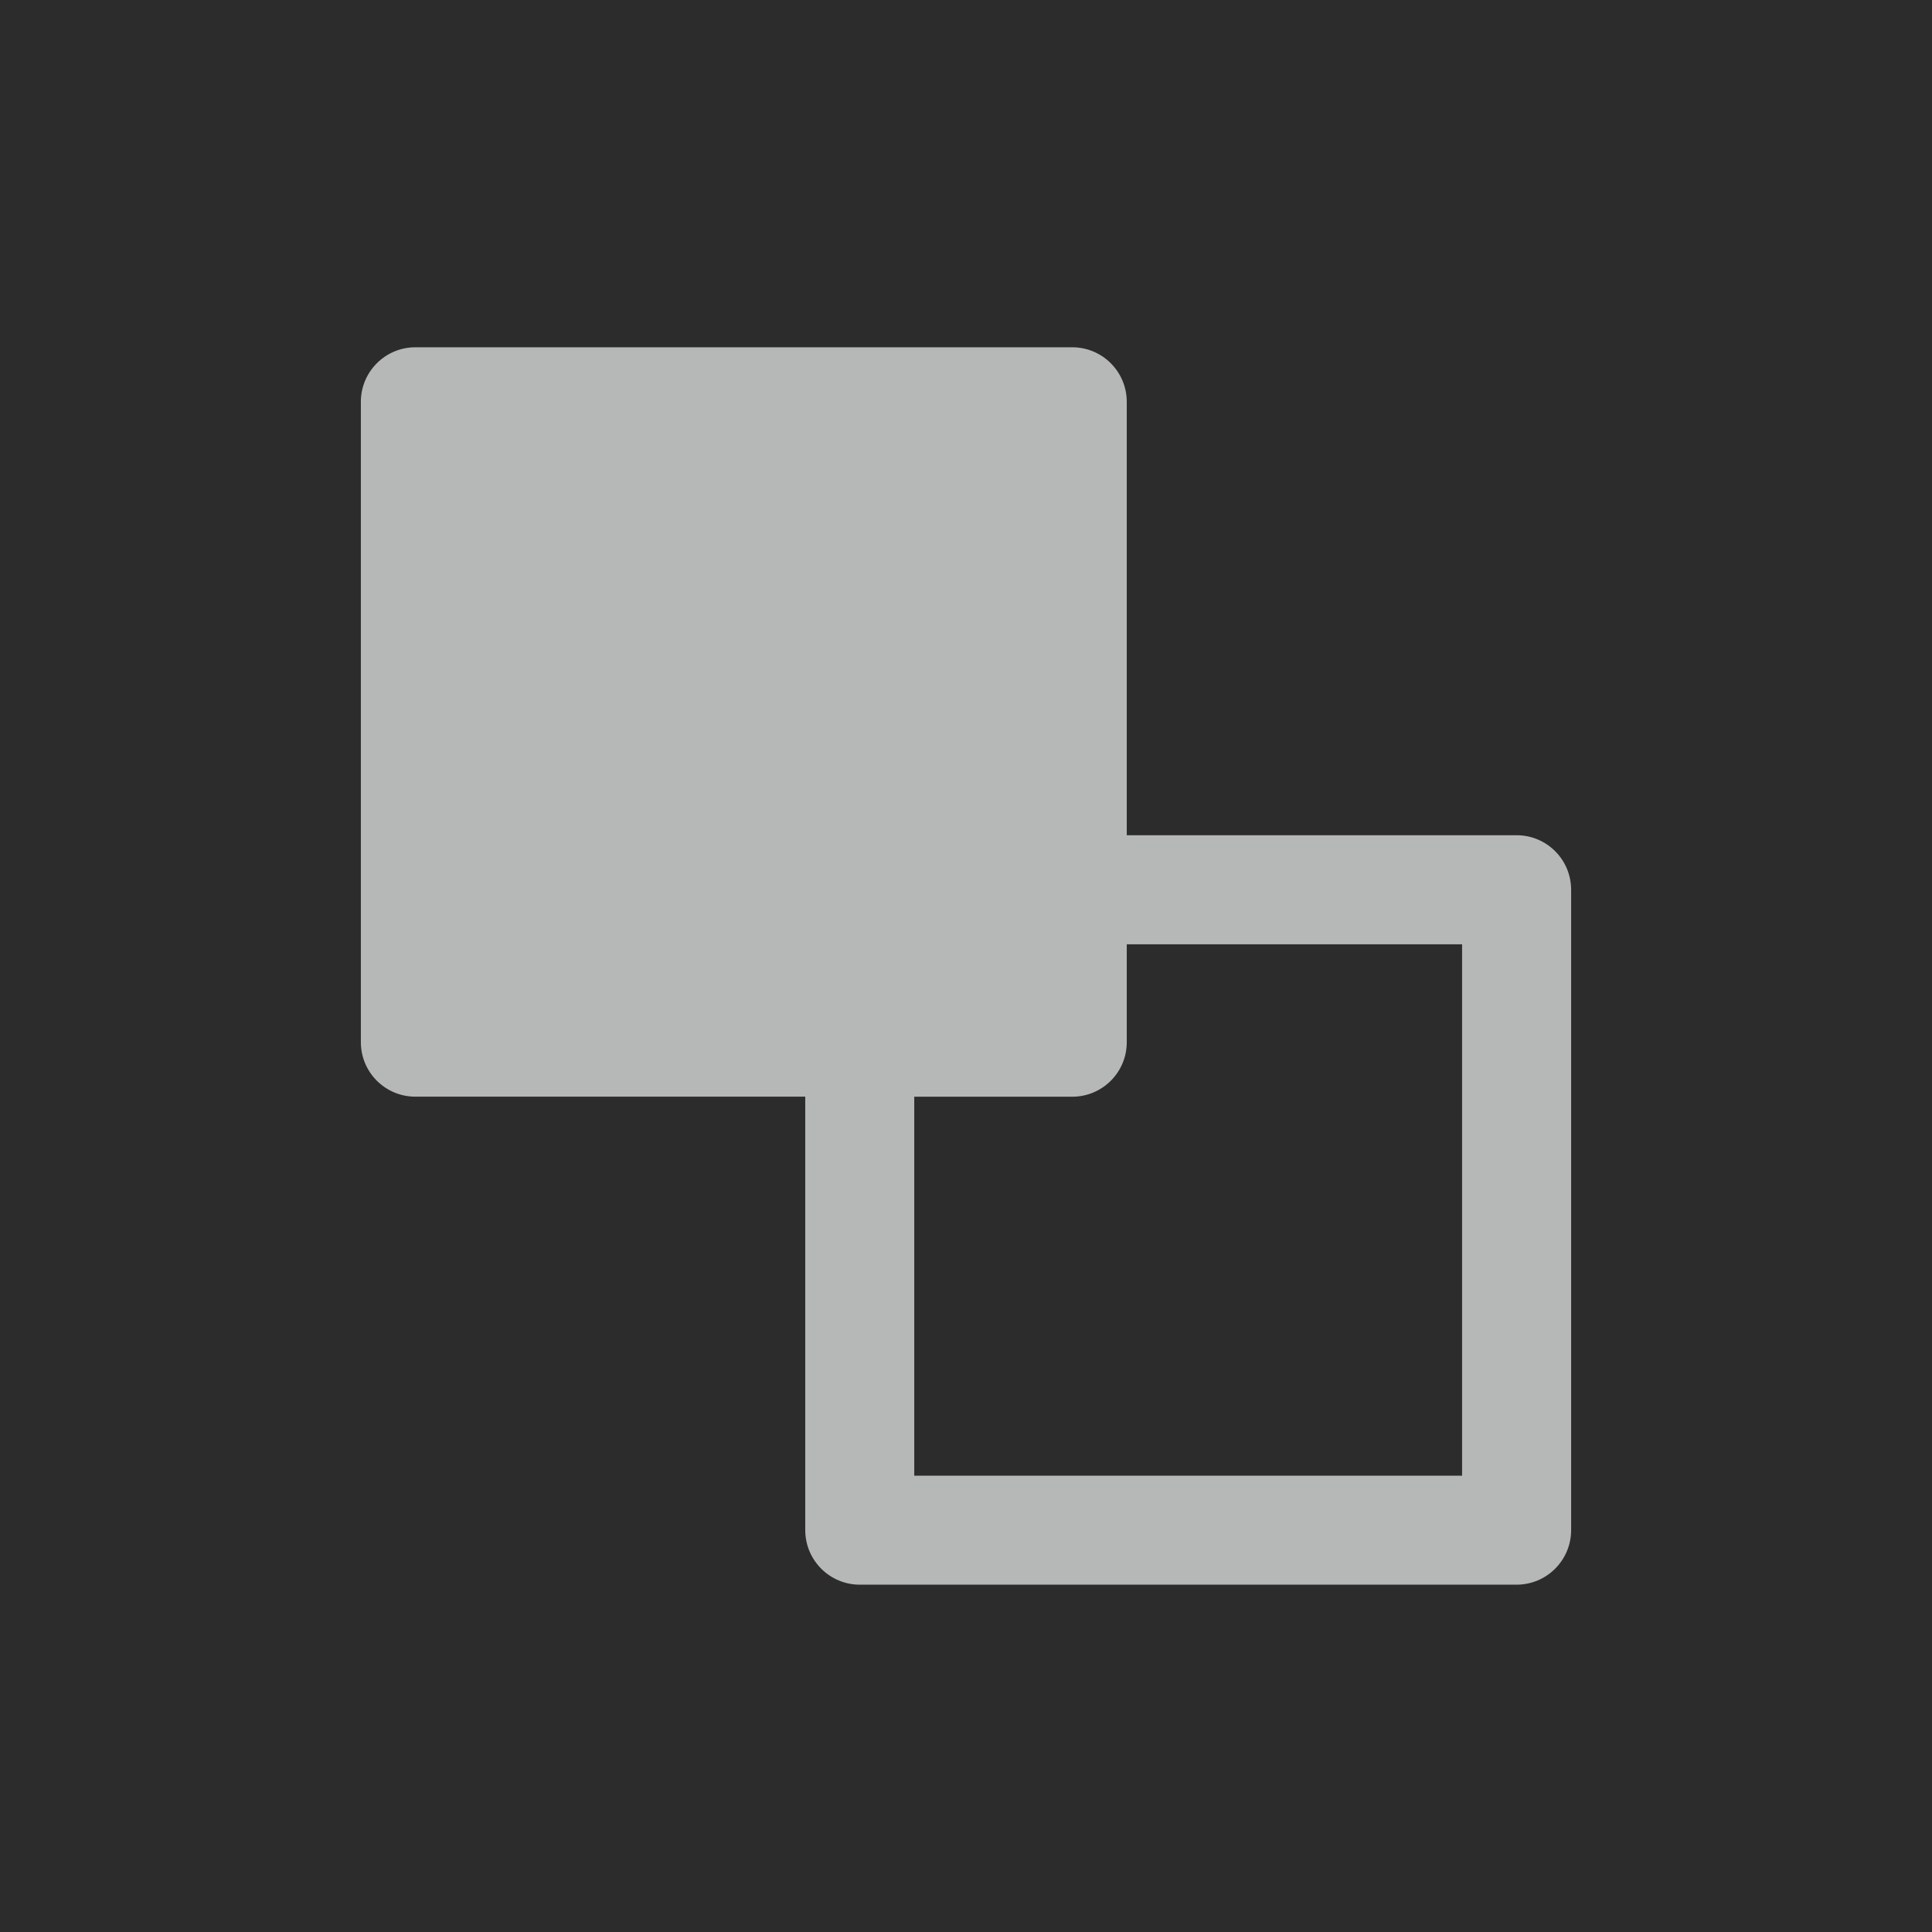 <?xml version="1.0" encoding="utf-8"?>
<!-- Generator: Adobe Illustrator 16.0.0, SVG Export Plug-In . SVG Version: 6.00 Build 0)  -->
<!DOCTYPE svg PUBLIC "-//W3C//DTD SVG 1.1//EN" "http://www.w3.org/Graphics/SVG/1.1/DTD/svg11.dtd">
<svg version="1.1" id="Layer_1" xmlns="http://www.w3.org/2000/svg" xmlns:xlink="http://www.w3.org/1999/xlink" x="0px" y="0px"
	 width="42.52px" height="42.52px" viewBox="0 0 42.52 42.52" enable-background="new 0 0 42.52 42.52" xml:space="preserve">
<g>
	<rect y="0" fill="#2B2C2B" width="42.52" height="42.52"/>
	<path fill="#B6B7B7" d="M33.378,18.382h-8.58V8.843c0-0.662-0.537-1.2-1.199-1.2H9.142c-0.663,0-1.2,0.538-1.2,1.2v14.094
		c0,0.662,0.537,1.199,1.2,1.199h8.58v9.539c0,0.662,0.537,1.201,1.199,1.201h14.457c0.663,0,1.2-0.539,1.2-1.201V19.583
		C34.578,18.919,34.041,18.382,33.378,18.382z M32.178,32.477H20.121v-8.34h3.478c0.662,0,1.199-0.537,1.199-1.199v-2.155h7.38
		V32.477z"/>
</g>
</svg>
